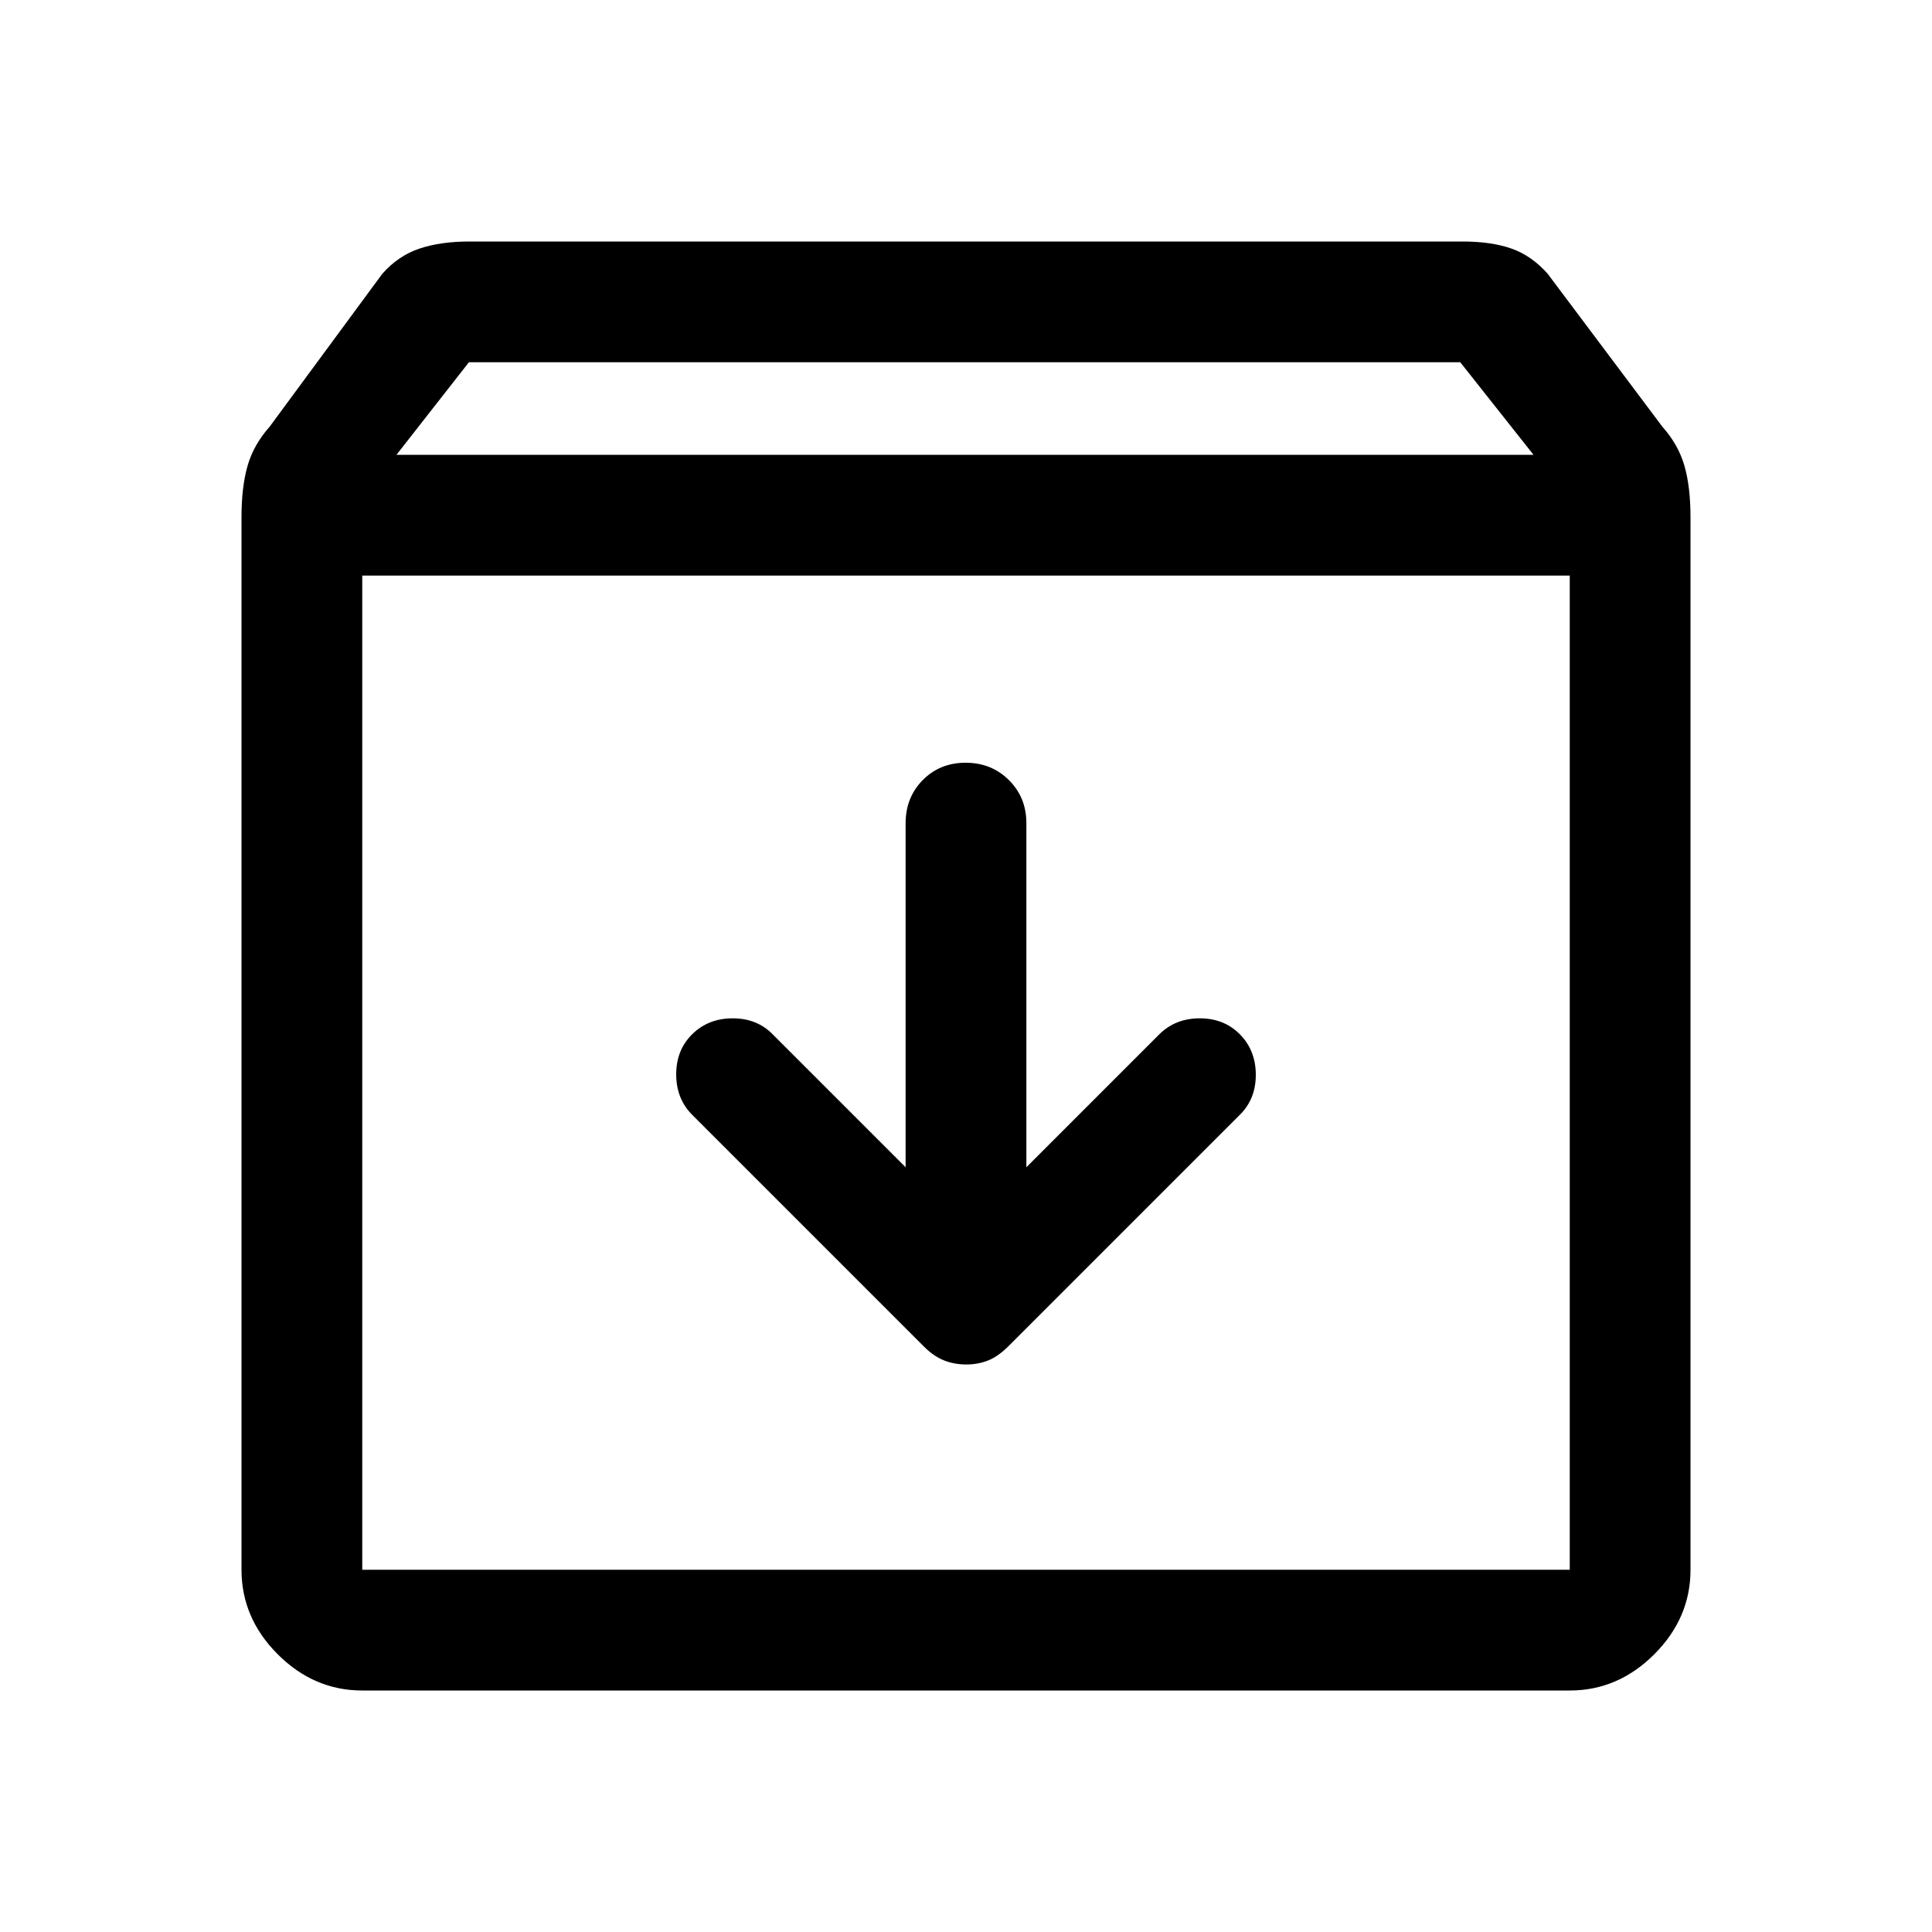 <svg xmlns="http://www.w3.org/2000/svg" width="48" height="48" viewBox="0 -960 960 960"><path d="M180-120q-24 0-42-18t-18-42v-523q0-15 3-25.5t11-19.5l56-76q8-9 18.5-12.5t24.886-3.5h493.228Q741-840 751-836.5t18 12.5l57 76q8 9 11 19.5t3 25.5v523q0 24-18 42t-42 18H180Zm17-614h565l-36.409-46H233l-36 46Zm-17 554h600v-494H180v494Zm300.133-102Q486-282 491-284q5-2 10-7l115-115q8-7.822 8-19.911Q624-438 616.143-446q-7.857-8-20-8T576-446l-66 66v-171q0-12.75-8.675-21.375-8.676-8.625-21.5-8.625-12.825 0-21.325 8.625T450-551v171l-66-66q-7.822-8-19.911-8Q352-454 344-446.143q-8 7.857-8 20T344-406l115 115q5 5 10.133 7 5.134 2 11 2ZM180-180v-494 494Z"/></svg>